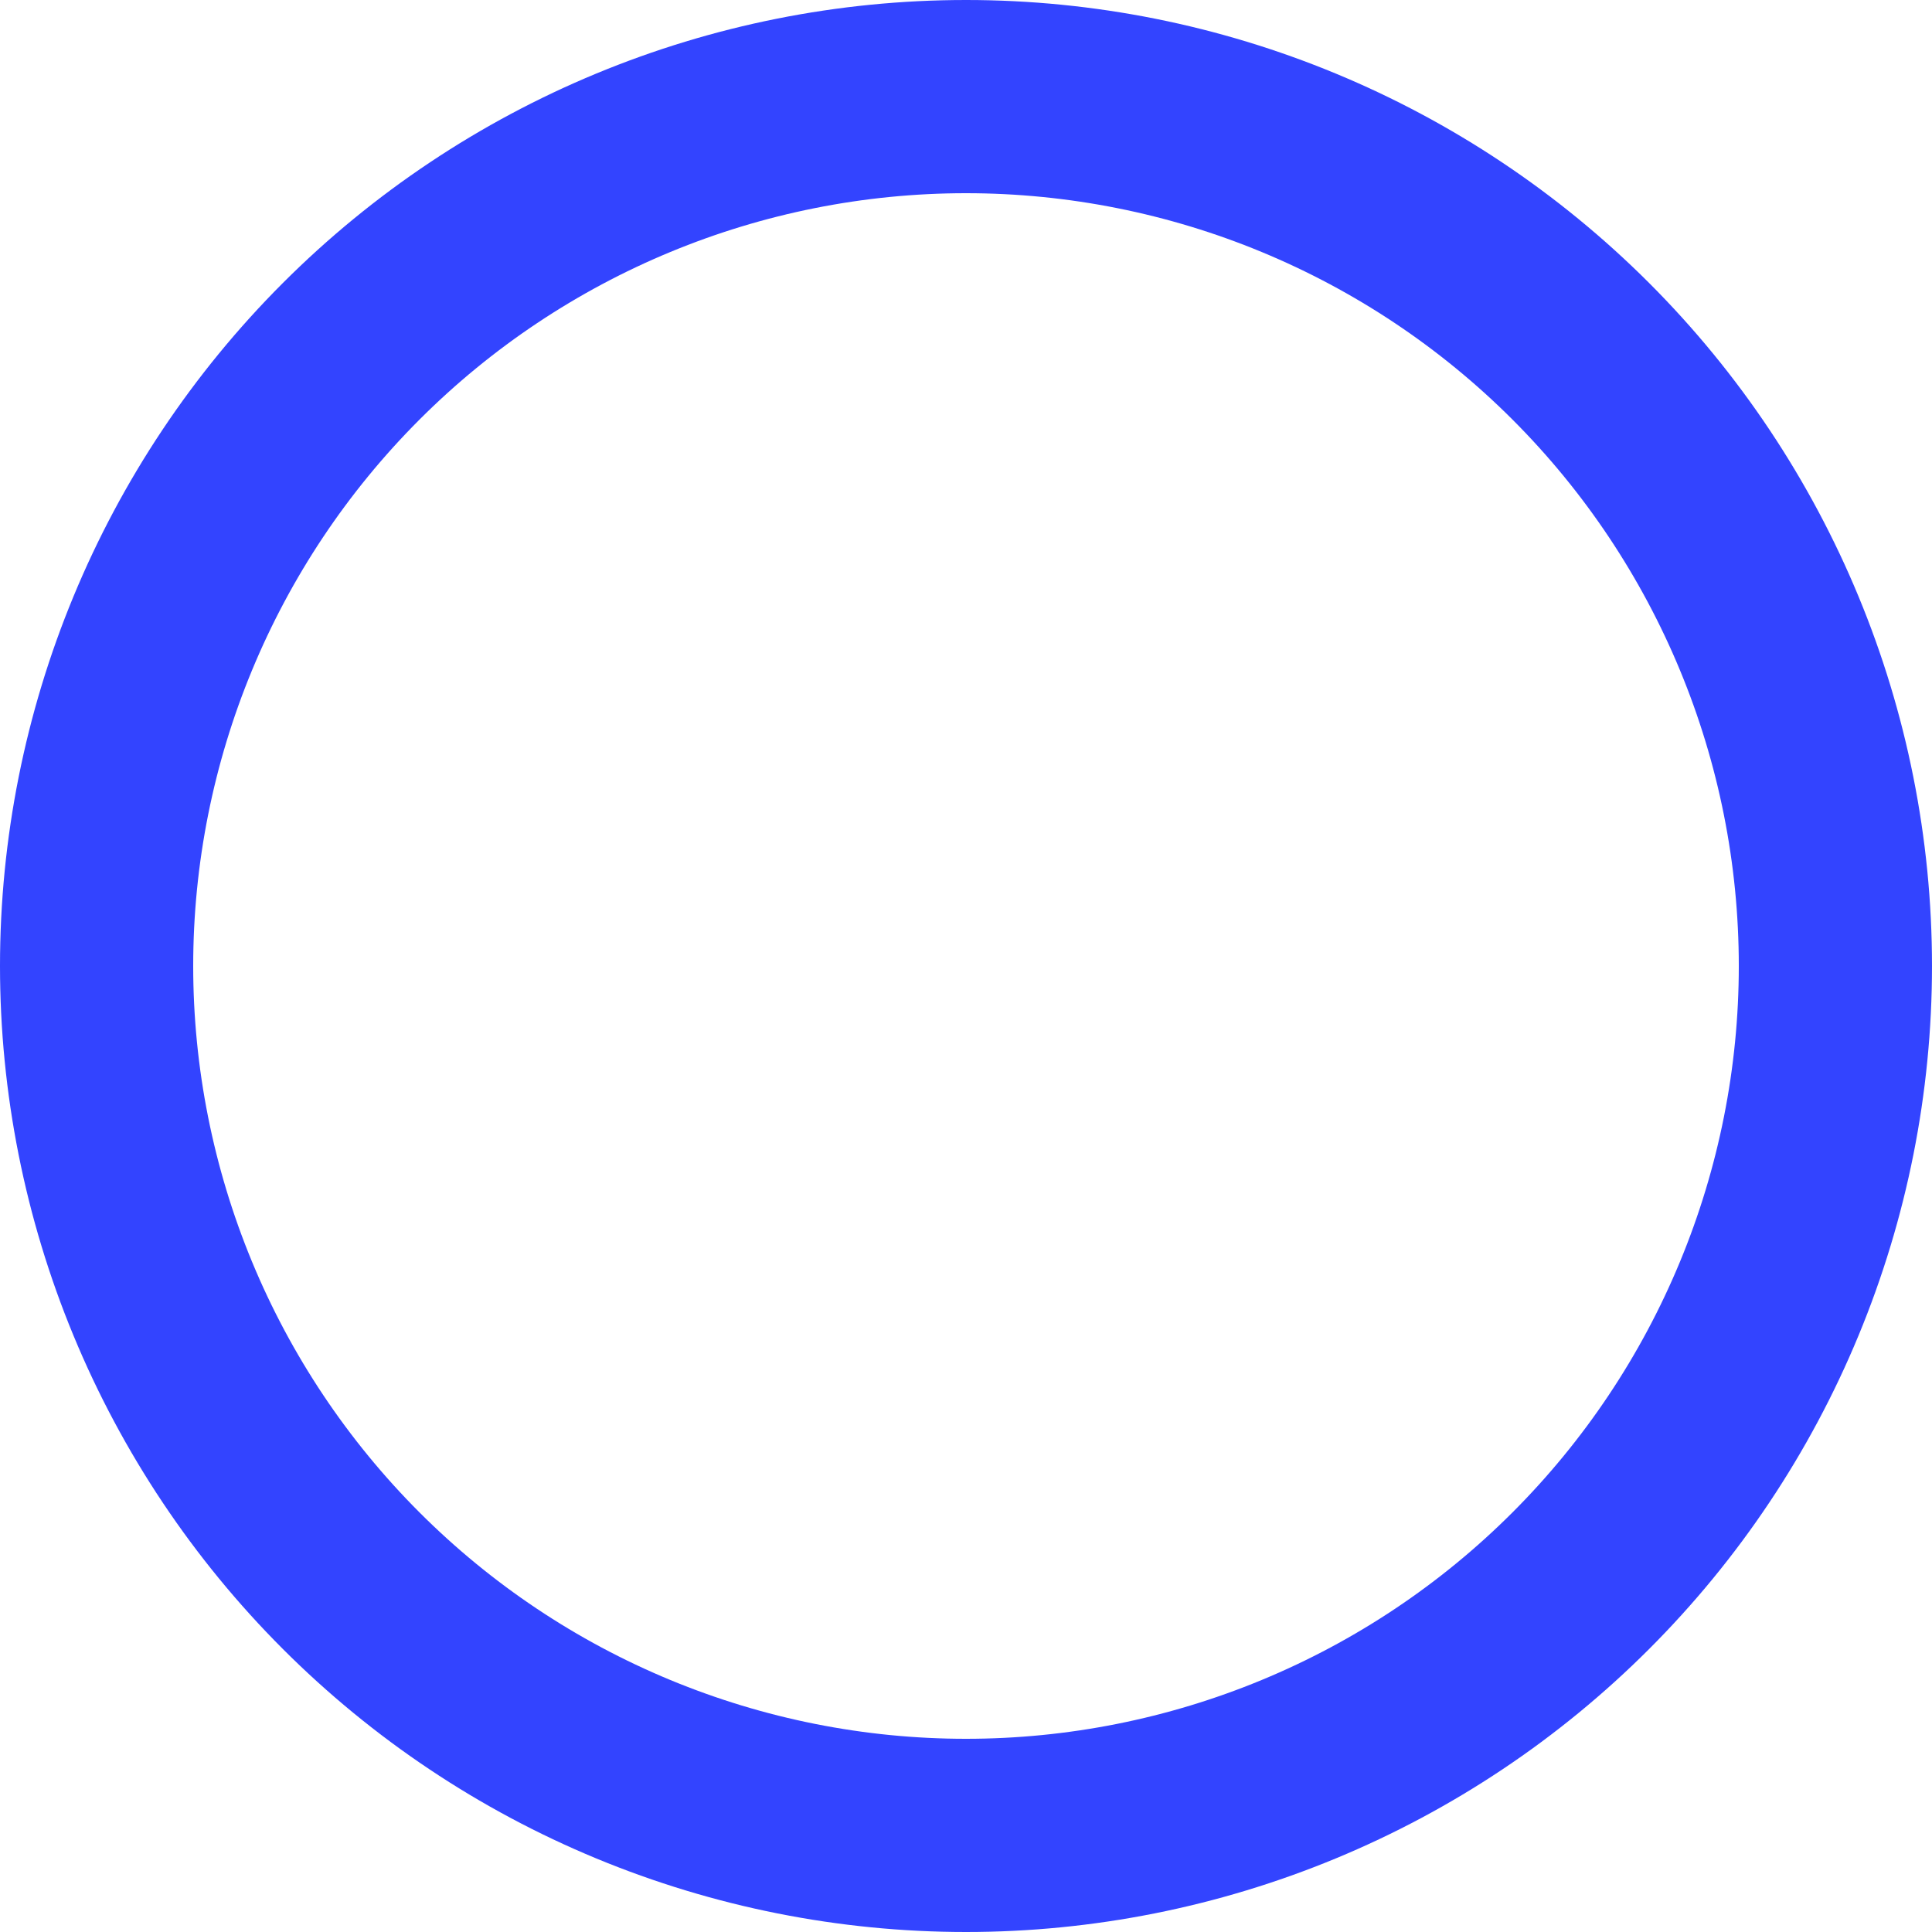 <svg width="20" height="20" viewBox="0 0 20 20" fill="none" xmlns="http://www.w3.org/2000/svg">
<path d="M1 10C1 11.182 1.233 12.352 1.685 13.444C2.137 14.536 2.8 15.528 3.636 16.364C4.472 17.2 5.464 17.863 6.556 18.315C7.648 18.767 8.818 19 10 19C11.182 19 12.352 18.767 13.444 18.315C14.536 17.863 15.528 17.2 16.364 16.364C17.2 15.528 17.863 14.536 18.315 13.444C18.767 12.352 19 11.182 19 10C19 7.613 18.052 5.324 16.364 3.636C14.676 1.948 12.387 1 10 1C7.613 1 5.324 1.948 3.636 3.636C1.948 5.324 1 7.613 1 10Z" stroke="#3344FF" stroke-width="2" stroke-linecap="round" stroke-linejoin="round"/>
</svg>
